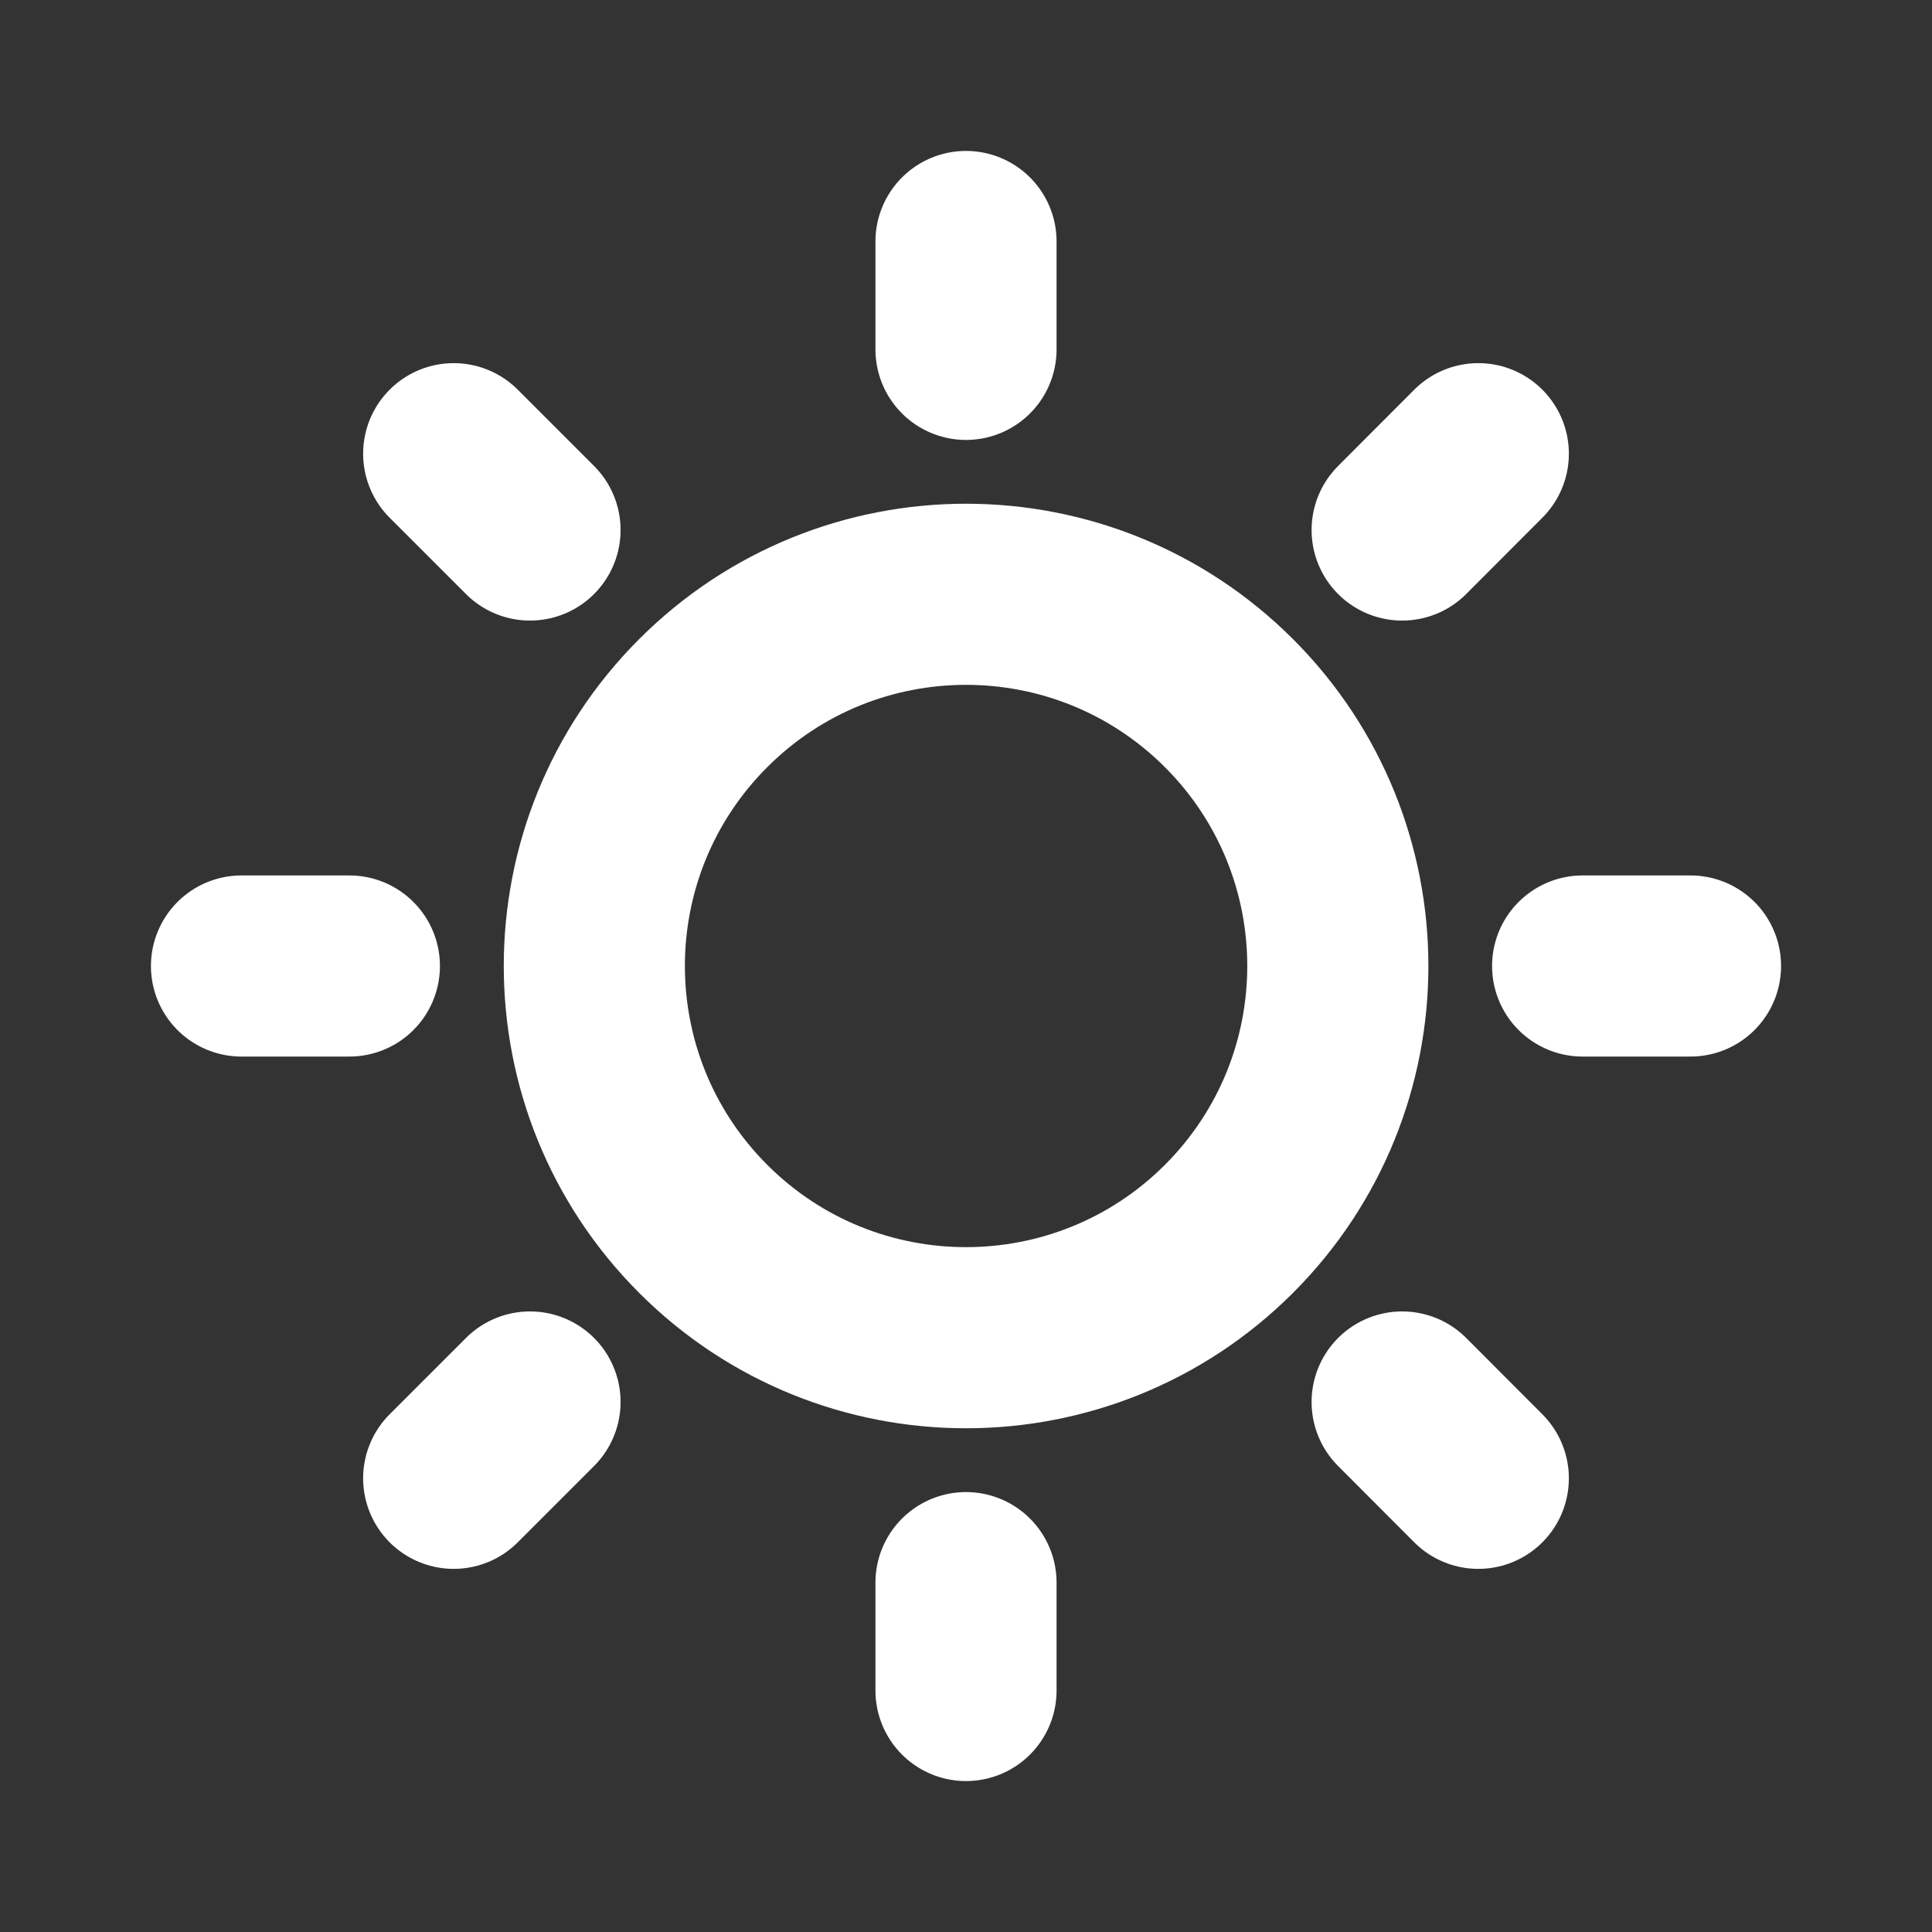<svg preserveAspectRatio="none" width="100%" height="100%" overflow="visible" style="display: block;" viewBox="0 0 12 12" fill="none" xmlns="http://www.w3.org/2000/svg">
<rect x="0" y="0" width="12" height="12" fill="#333333" stroke="none"/>
<g id="sun">
<path id="Vector" d="M6 2.17V1.5M3.292 8.708L2.818 9.182M6 10.5V9.83M9.182 2.818L8.709 3.292M9.83 6H10.5M8.709 8.708L9.182 9.182M1.5 6H2.17M2.818 2.818L3.292 3.292M7.633 4.367C8.535 5.269 8.535 6.731 7.633 7.633C6.731 8.534 5.269 8.534 4.368 7.633C3.466 6.731 3.466 5.269 4.368 4.367C5.269 3.466 6.731 3.466 7.633 4.367Z" stroke="white" stroke-width="1.125" stroke-linecap="round" stroke-linejoin="round"/>
</g>
</svg>
